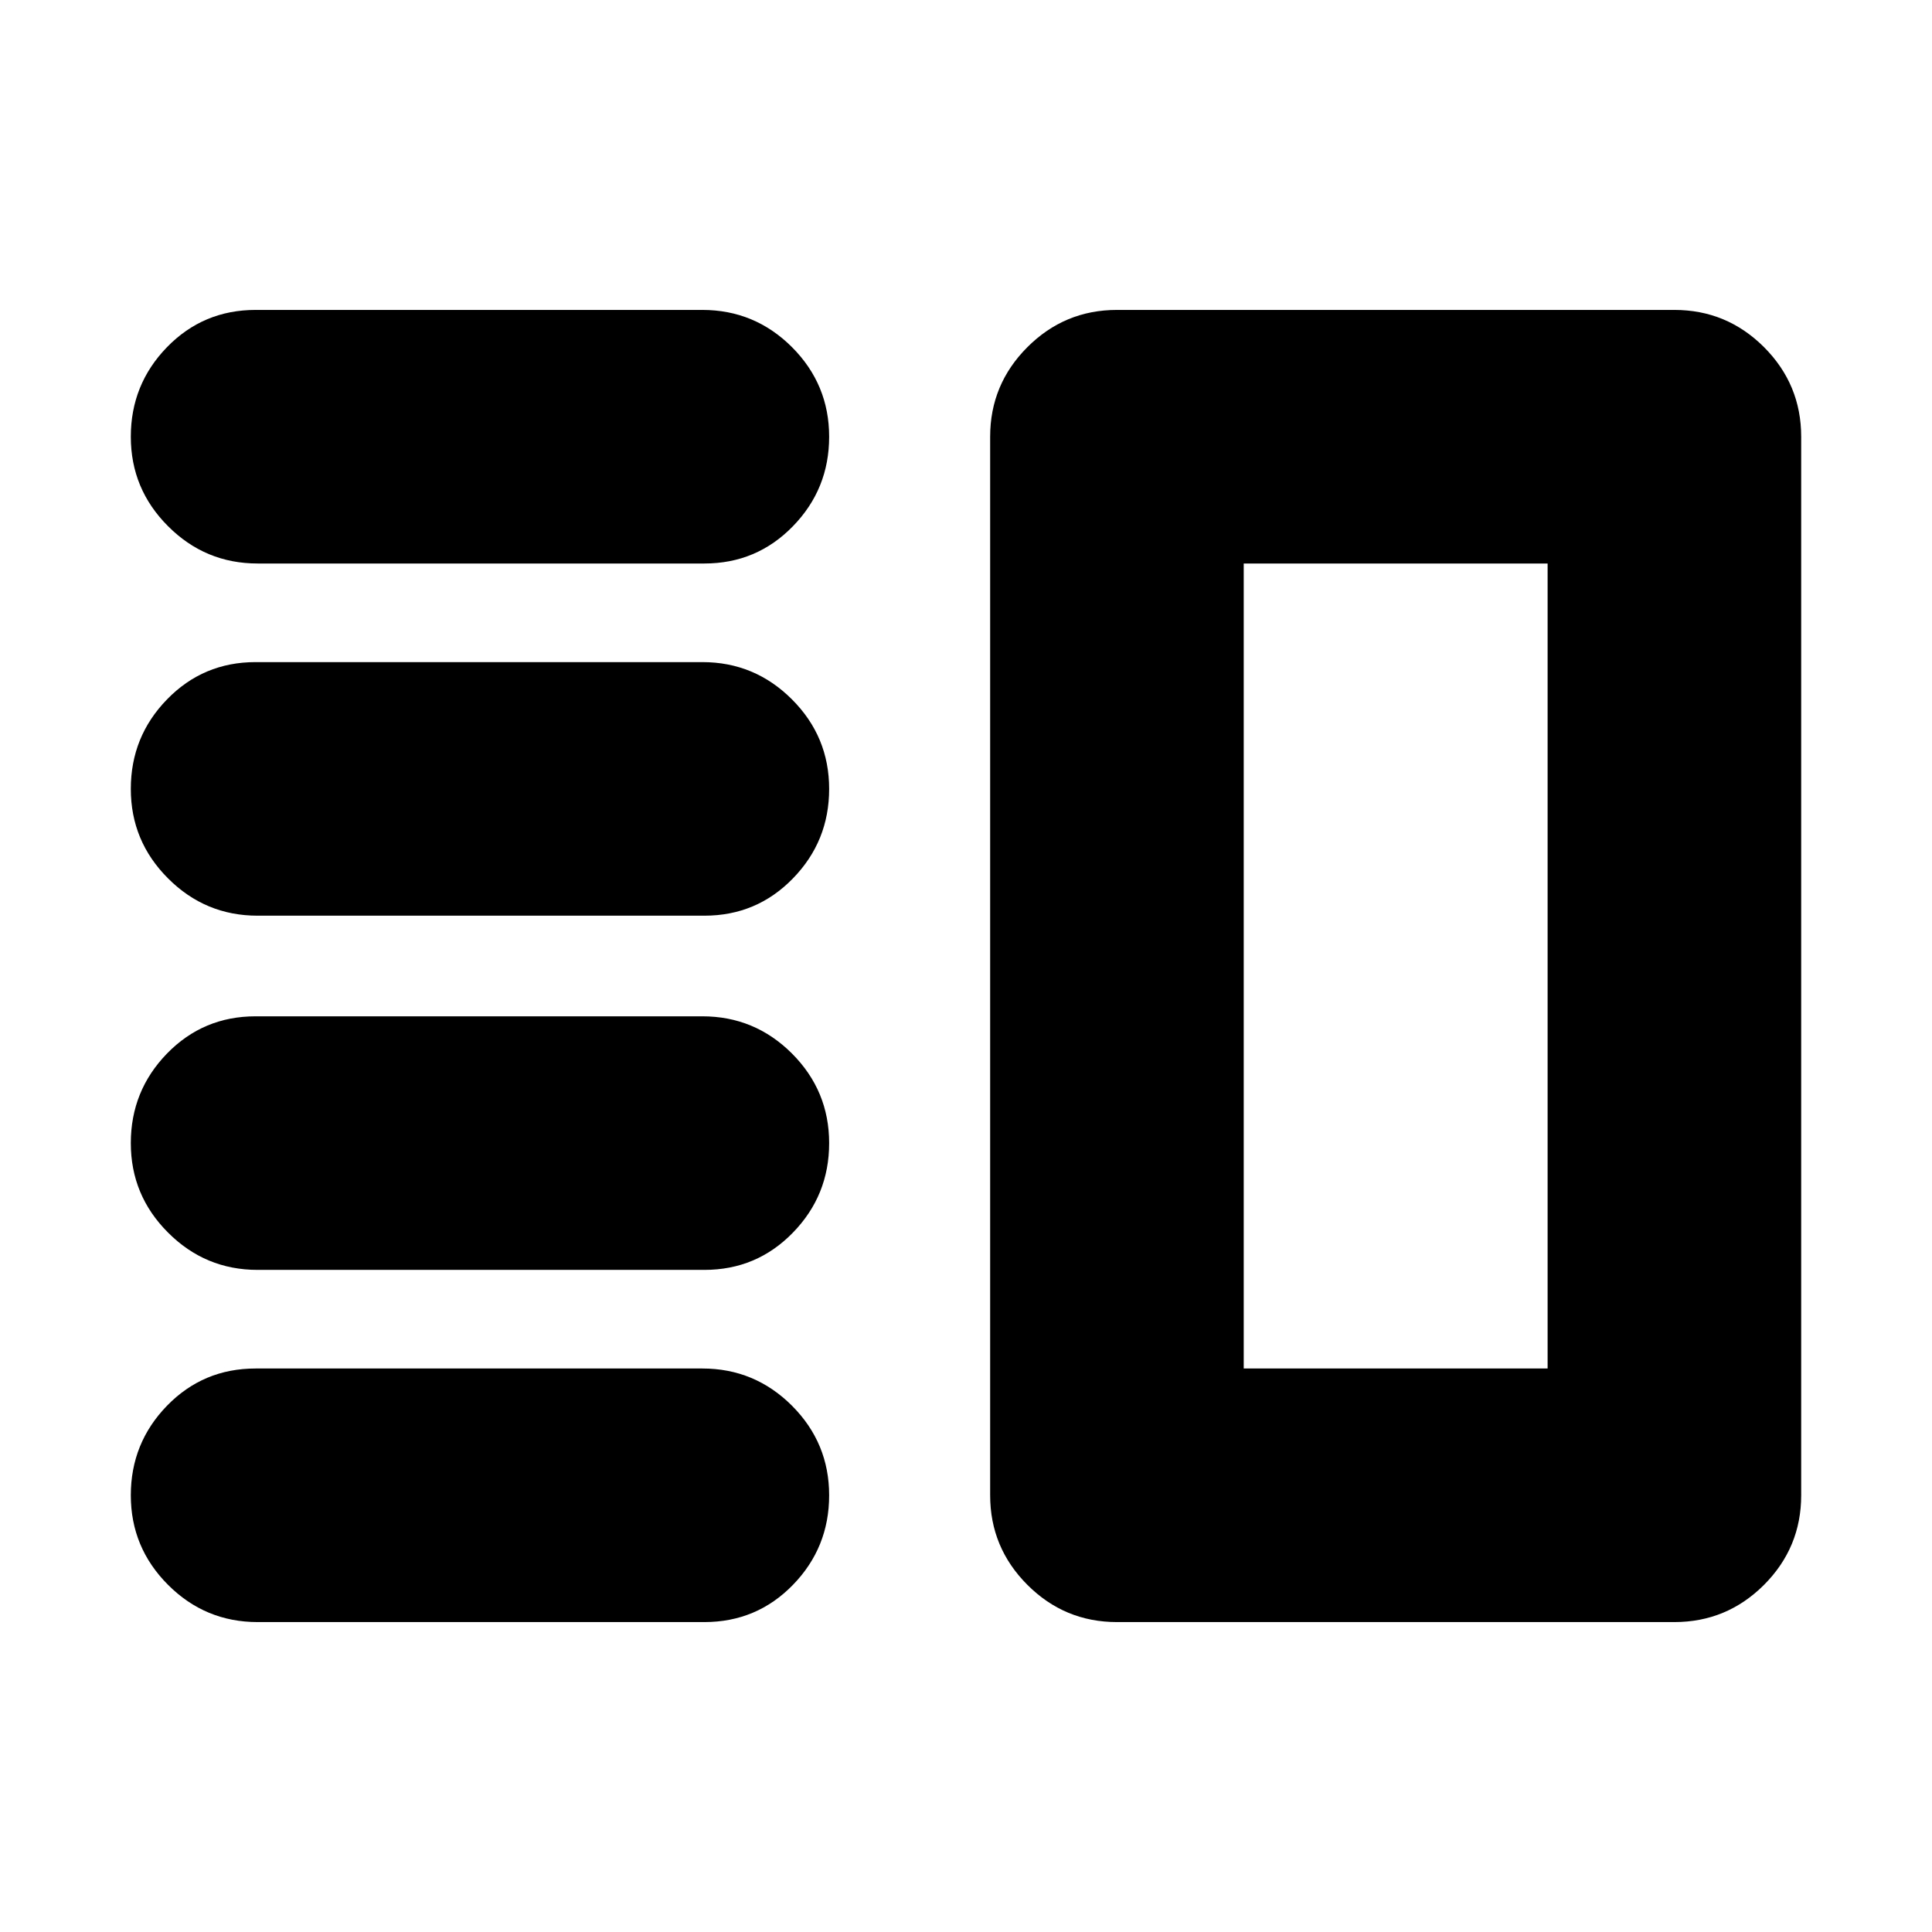 <svg xmlns="http://www.w3.org/2000/svg" height="24" width="24"><path d="M3.2 15.775Q2.55 15.775 2.088 15.312Q1.625 14.85 1.625 14.2Q1.625 13.55 2.075 13.087Q2.525 12.625 3.175 12.625H8.725Q9.375 12.625 9.838 13.087Q10.3 13.55 10.3 14.2Q10.3 14.85 9.85 15.312Q9.4 15.775 8.75 15.775ZM3.2 20.15Q2.55 20.15 2.088 19.688Q1.625 19.225 1.625 18.575Q1.625 17.925 2.075 17.462Q2.525 17 3.175 17H8.725Q9.375 17 9.838 17.462Q10.3 17.925 10.3 18.575Q10.3 19.225 9.85 19.688Q9.4 20.15 8.75 20.15ZM3.2 11.375Q2.55 11.375 2.088 10.912Q1.625 10.45 1.625 9.8Q1.625 9.15 2.075 8.688Q2.525 8.225 3.175 8.225H8.725Q9.375 8.225 9.838 8.688Q10.3 9.15 10.3 9.8Q10.3 10.45 9.85 10.912Q9.4 11.375 8.75 11.375ZM3.2 7Q2.55 7 2.088 6.537Q1.625 6.075 1.625 5.425Q1.625 4.775 2.075 4.312Q2.525 3.85 3.175 3.85H8.725Q9.375 3.85 9.838 4.312Q10.3 4.775 10.3 5.425Q10.3 6.075 9.85 6.537Q9.4 7 8.75 7ZM15.45 7V17ZM13.875 20.15Q13.225 20.15 12.763 19.688Q12.3 19.225 12.3 18.575V5.425Q12.3 4.775 12.763 4.312Q13.225 3.85 13.875 3.85H20.8Q21.45 3.85 21.913 4.312Q22.375 4.775 22.375 5.425V18.575Q22.375 19.225 21.913 19.688Q21.45 20.15 20.8 20.15ZM15.45 7V17H19.225V7Z"/></svg>